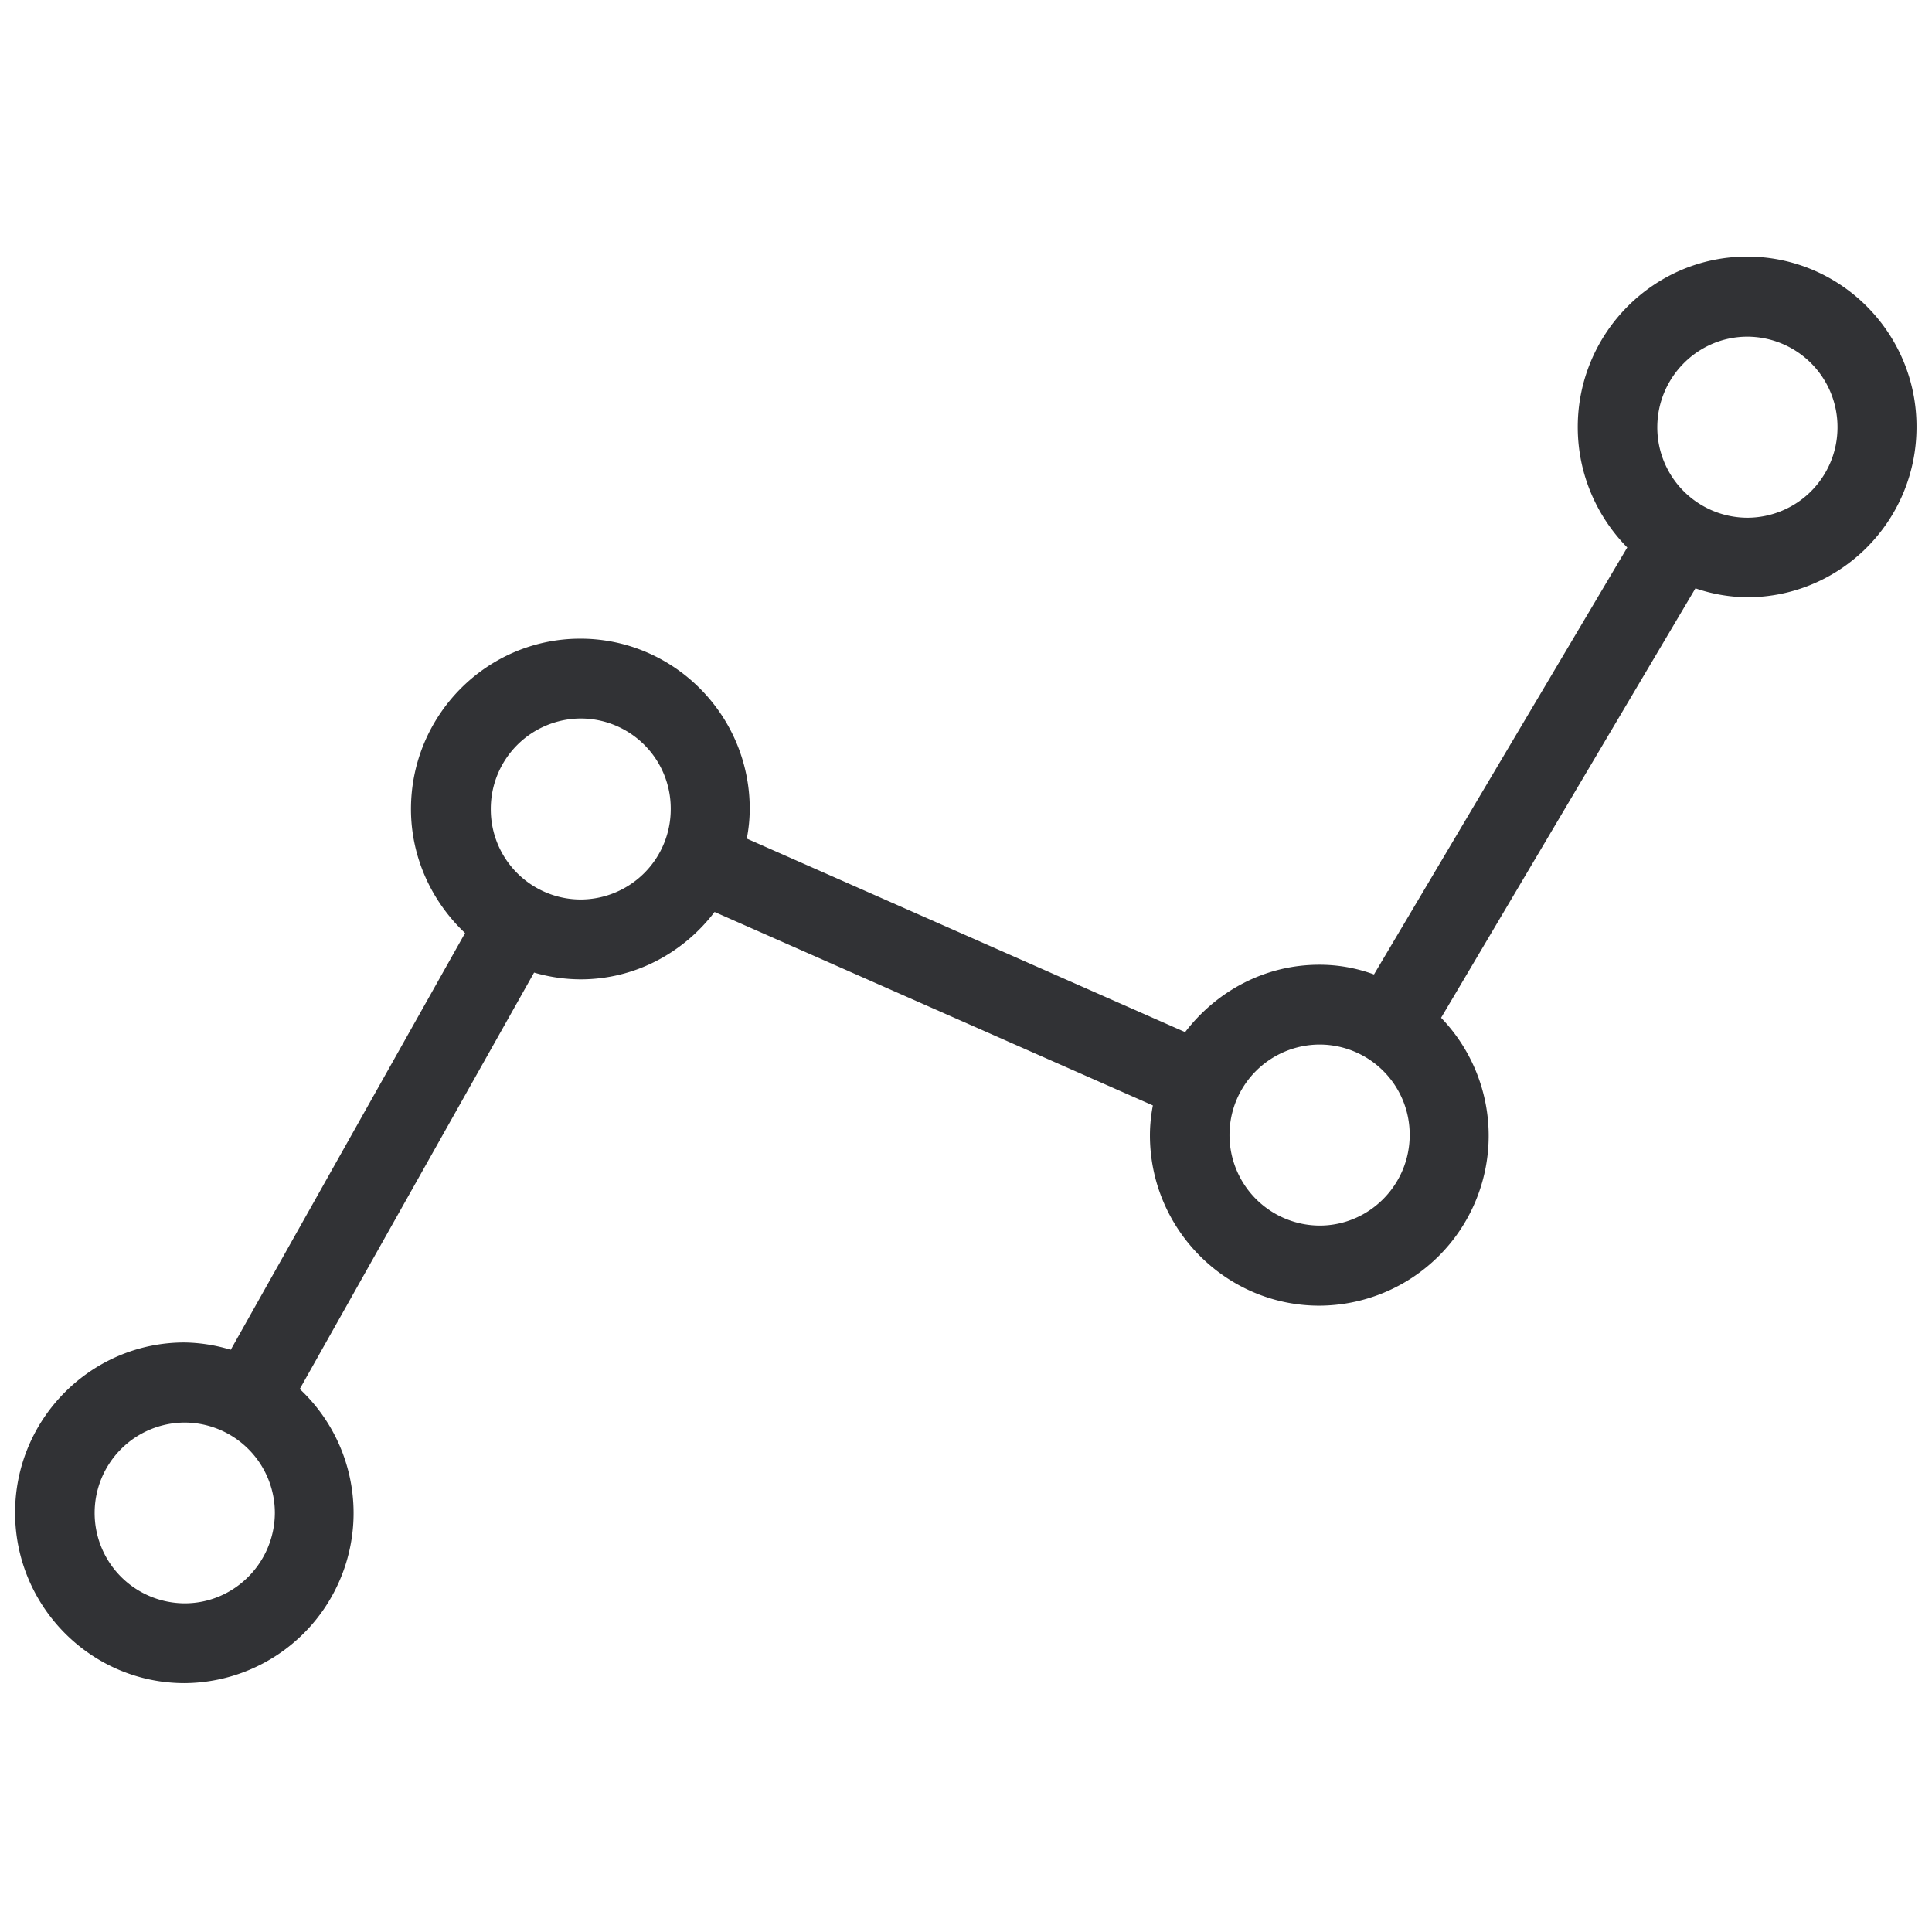<svg width="64" height="64" viewBox="0 0 64 64" xmlns="http://www.w3.org/2000/svg"><path d="M57.885 17.15a2.992 2.992 0 01-2.985-2.994c0-1.65 1.336-3.003 2.985-3.003a2.993 2.993 0 012.985 3.003 2.992 2.992 0 01-2.985 2.994M43.713 40.599a3 3 0 01-2.984-3.003 2.992 2.992 0 012.984-2.994 2.986 2.986 0 012.985 2.994c0 1.65-1.335 3.003-2.985 3.003m-24.47-10.802a2.984 2.984 0 01-2.985-2.984v-.018a2.992 2.992 0 012.985-2.994 2.984 2.984 0 012.976 2.994 2.992 2.992 0 01-2.976 3.002M6.12 53.112a2.992 2.992 0 01-2.985-2.994 2.992 2.992 0 012.985-2.994 2.997 2.997 0 012.985 2.994c-.009 1.65-1.344 2.994-2.985 2.994M57.876 8.5c-3.093 0-5.611 2.537-5.611 5.647 0 1.55.627 2.958 1.64 3.989l-8.39 14.144a5.211 5.211 0 00-1.81-.322c-1.82 0-3.416.887-4.446 2.232l-14.521-6.41a5.18 5.18 0 00.098-.985c0-3.11-2.519-5.638-5.611-5.638-3.101 0-5.611 2.536-5.611 5.647 0 1.577.672 3.047 1.792 4.105L7.644 44.713a5.53 5.53 0 00-1.533-.242C3.02 44.47.5 46.999.5 50.109s2.519 5.647 5.611 5.647a5.635 5.635 0 005.602-5.665 5.625 5.625 0 00-1.783-4.078l7.762-13.795a5.577 5.577 0 001.542.224c1.81 0 3.415-.888 4.437-2.232l14.52 6.409a5.18 5.18 0 00-.098.986c0 3.11 2.519 5.647 5.611 5.647a5.63 5.63 0 004.034-9.537l8.426-14.226a5.45 5.45 0 001.712.296c3.101 0 5.611-2.528 5.611-5.638.01-3.11-2.51-5.647-5.611-5.647" fill="#313235" fill-rule="nonzero"/></svg>